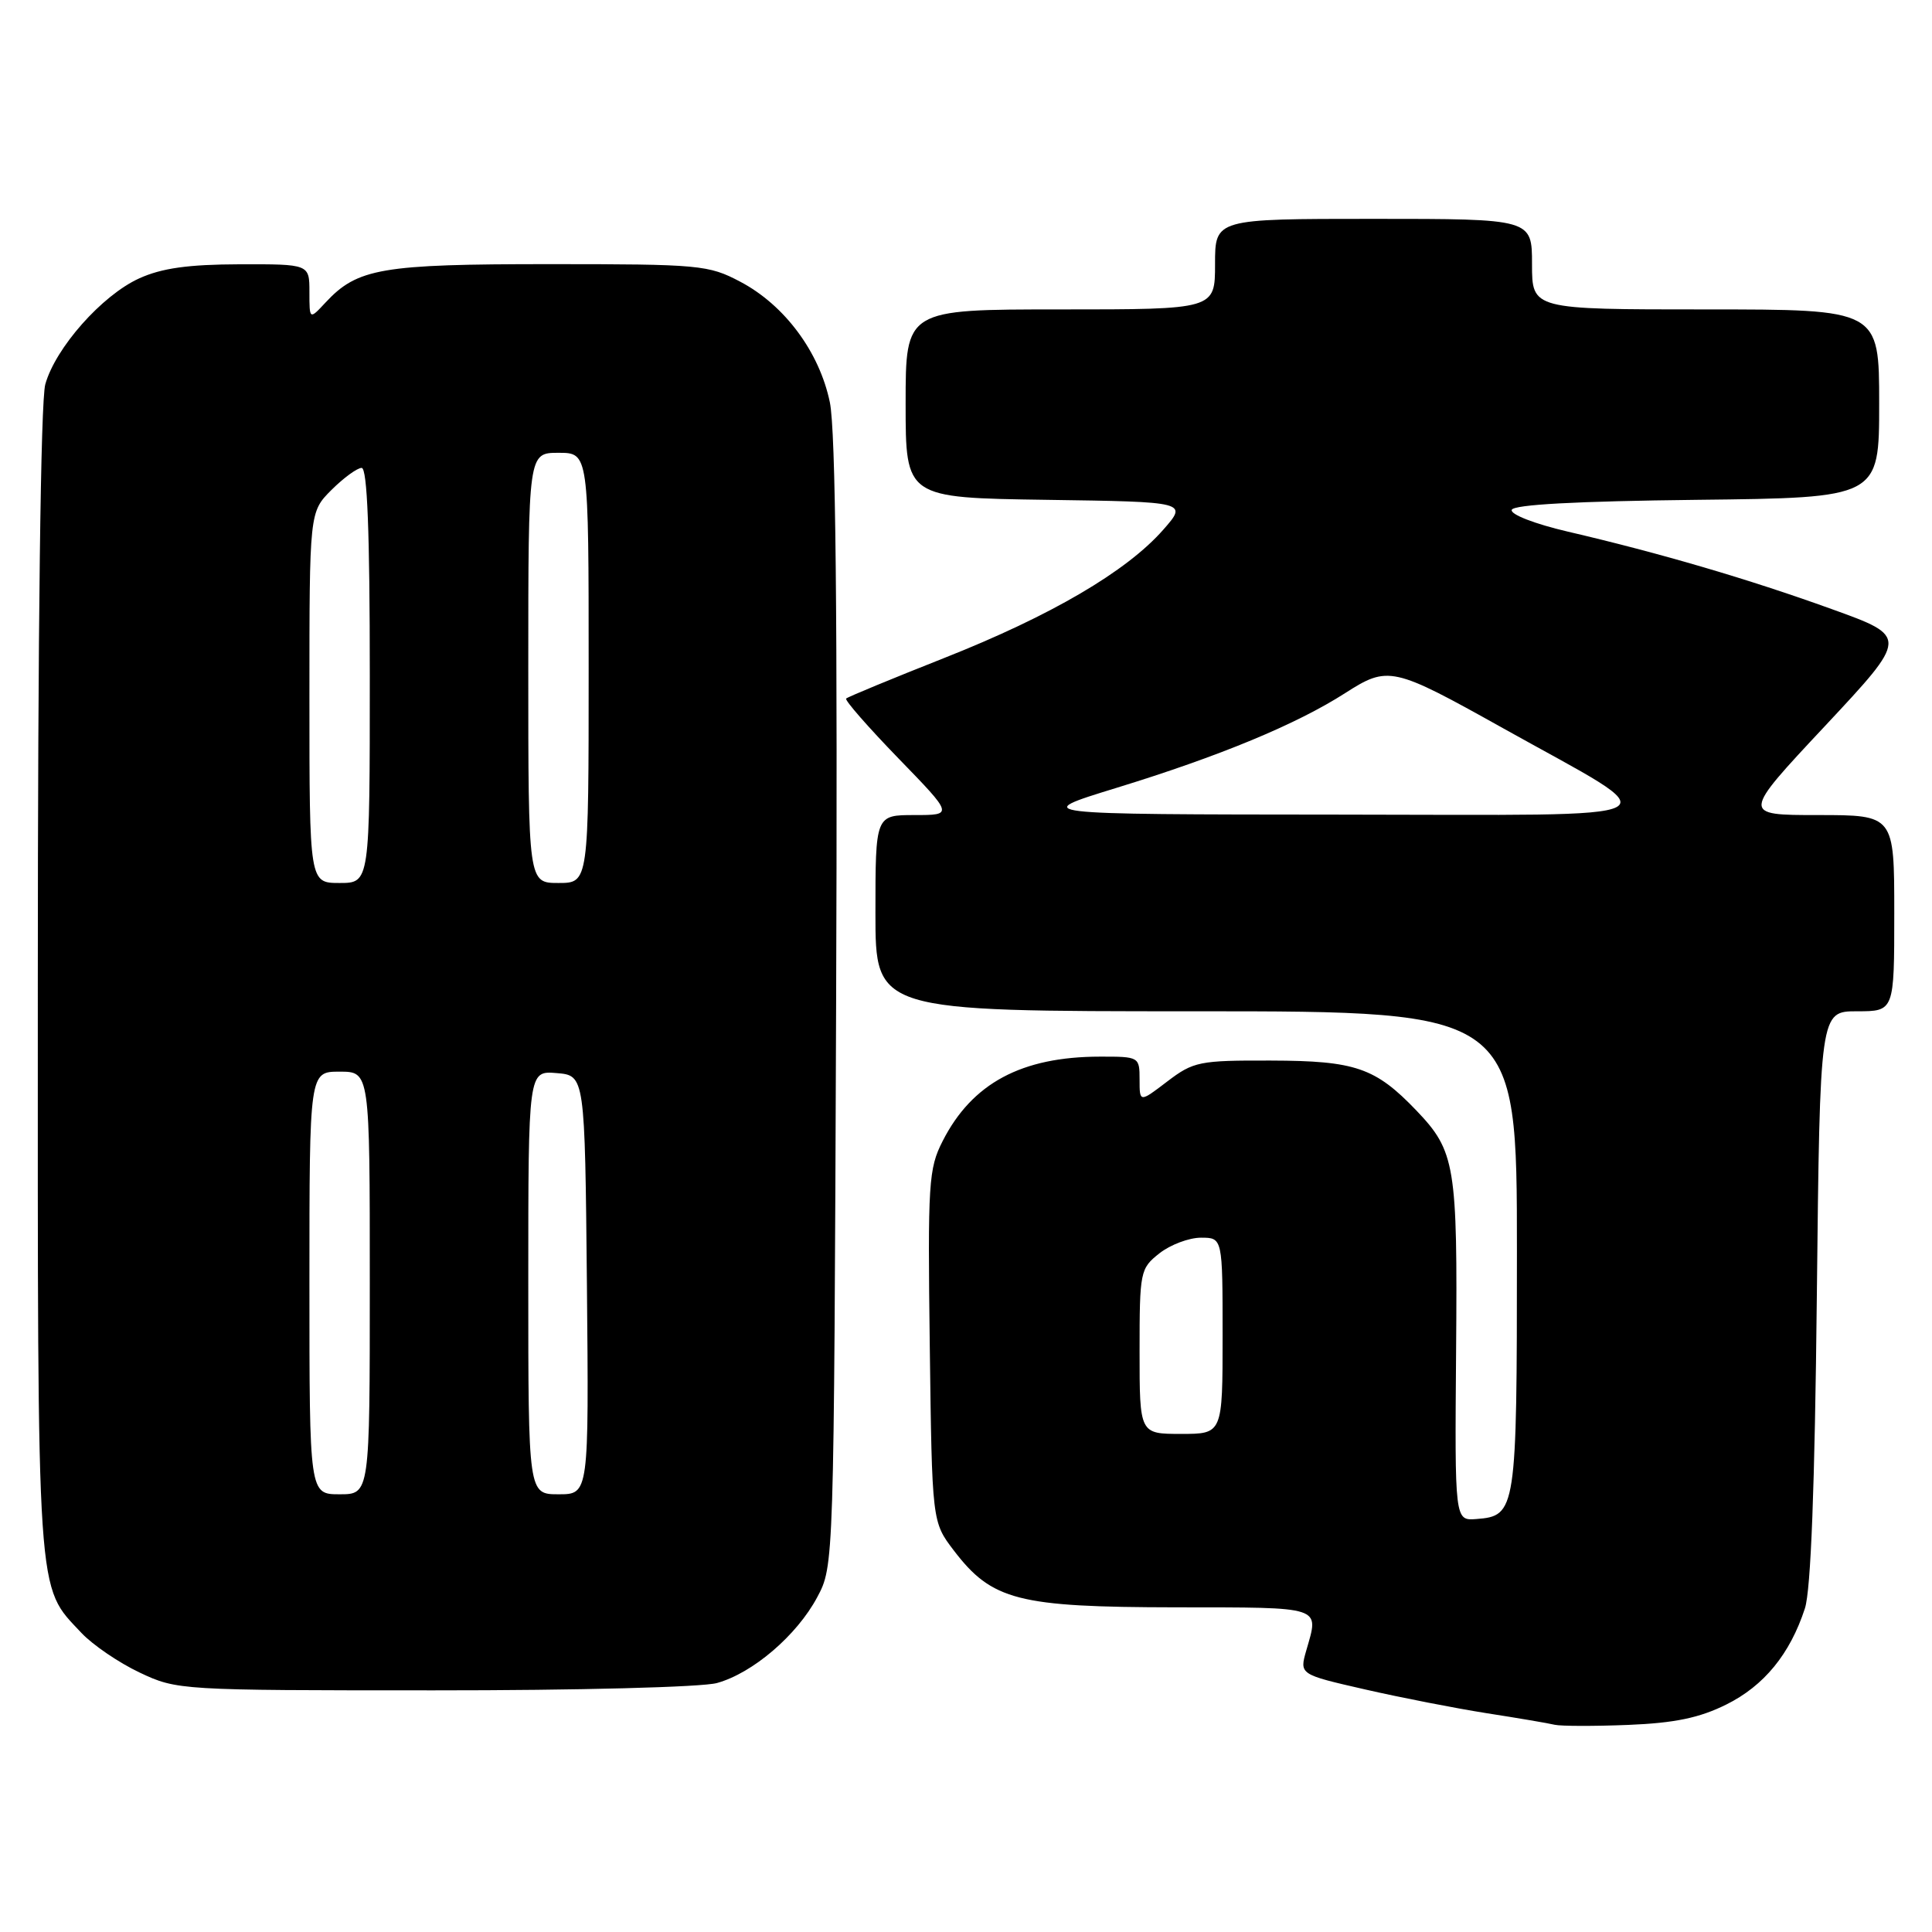 <?xml version="1.0" encoding="UTF-8" standalone="no"?>
<!DOCTYPE svg PUBLIC "-//W3C//DTD SVG 1.1//EN" "http://www.w3.org/Graphics/SVG/1.1/DTD/svg11.dtd" >
<svg xmlns="http://www.w3.org/2000/svg" xmlns:xlink="http://www.w3.org/1999/xlink" version="1.1" viewBox="0 0 256 256">
 <g >
 <path fill="currentColor"
d=" M 228.74 225.86 C 233.74 223.38 237.19 219.17 239.16 213.12 C 239.95 210.70 240.47 197.02 240.74 171.75 C 241.15 134.00 241.15 134.00 246.07 134.00 C 251.00 134.00 251.00 134.00 251.00 121.00 C 251.00 108.00 251.00 108.00 240.89 108.00 C 230.77 108.00 230.77 108.00 241.83 96.19 C 252.88 84.37 252.88 84.37 242.69 80.70 C 231.66 76.72 220.00 73.30 207.73 70.44 C 203.36 69.42 200.11 68.16 200.31 67.56 C 200.55 66.86 208.89 66.41 224.83 66.23 C 249.00 65.96 249.00 65.96 249.00 53.48 C 249.00 41.00 249.00 41.00 226.00 41.00 C 203.00 41.00 203.00 41.00 203.00 35.00 C 203.00 29.00 203.00 29.00 182.00 29.00 C 161.00 29.00 161.00 29.00 161.00 35.00 C 161.00 41.00 161.00 41.00 140.50 41.00 C 120.00 41.00 120.00 41.00 120.00 53.48 C 120.00 65.96 120.00 65.96 138.69 66.23 C 157.38 66.50 157.38 66.50 154.13 70.20 C 149.28 75.72 139.26 81.59 125.13 87.18 C 118.18 89.93 112.33 92.35 112.12 92.56 C 111.90 92.77 115.02 96.33 119.03 100.47 C 126.34 108.00 126.34 108.00 121.17 108.00 C 116.00 108.00 116.00 108.00 116.00 121.00 C 116.00 134.00 116.00 134.00 158.50 134.00 C 201.00 134.00 201.00 134.00 201.00 165.81 C 201.00 200.26 200.91 200.87 195.62 201.28 C 192.76 201.50 192.76 201.50 192.94 178.98 C 193.14 154.42 192.83 152.54 187.69 147.16 C 182.24 141.47 179.60 140.56 168.42 140.53 C 158.91 140.50 158.14 140.66 154.67 143.30 C 151.00 146.10 151.00 146.10 151.00 143.05 C 151.00 140.04 150.94 140.00 145.75 140.01 C 135.37 140.02 128.81 143.53 124.91 151.19 C 123.04 154.85 122.92 156.73 123.20 178.39 C 123.50 201.66 123.50 201.66 126.38 205.44 C 131.44 212.07 134.89 212.95 155.75 212.98 C 175.50 213.00 174.79 212.77 173.09 218.69 C 172.18 221.87 172.18 221.87 180.84 223.85 C 185.60 224.94 192.88 226.36 197.00 227.01 C 201.12 227.65 205.18 228.34 206.00 228.54 C 206.82 228.73 211.21 228.74 215.74 228.56 C 221.90 228.31 225.18 227.63 228.74 225.86 Z  M 95.00 223.01 C 99.74 221.70 105.58 216.70 108.28 211.65 C 110.50 207.50 110.50 207.50 110.79 133.08 C 110.99 81.31 110.73 57.04 109.96 53.31 C 108.58 46.64 103.96 40.42 98.09 37.33 C 93.89 35.11 92.73 35.00 72.81 35.00 C 50.53 35.00 47.37 35.54 43.14 40.08 C 41.00 42.38 41.00 42.38 41.00 38.69 C 41.00 35.00 41.00 35.00 31.75 35.02 C 24.94 35.04 21.43 35.53 18.44 36.89 C 13.51 39.13 7.35 46.09 6.00 50.93 C 5.39 53.14 5.01 83.33 5.01 130.28 C 5.00 213.10 4.79 209.96 10.80 216.38 C 12.29 217.96 15.75 220.32 18.50 221.62 C 23.45 223.96 23.84 223.98 57.50 223.98 C 76.51 223.99 93.04 223.56 95.00 223.01 Z  M 151.00 179.07 C 151.00 168.46 151.08 168.09 153.63 166.07 C 155.08 164.93 157.56 164.00 159.13 164.00 C 162.00 164.00 162.00 164.00 162.00 177.00 C 162.00 190.00 162.00 190.00 156.50 190.00 C 151.00 190.00 151.00 190.00 151.00 179.07 Z  M 147.96 104.39 C 161.63 100.19 171.78 95.98 178.24 91.84 C 183.94 88.19 184.53 88.32 199.12 96.47 C 221.74 109.10 223.89 107.97 177.50 107.94 C 136.50 107.91 136.50 107.91 147.96 104.39 Z  M 41.00 170.00 C 41.00 142.00 41.00 142.00 45.00 142.00 C 49.00 142.00 49.00 142.00 49.00 170.00 C 49.00 198.00 49.00 198.00 45.00 198.00 C 41.00 198.00 41.00 198.00 41.00 170.00 Z  M 70.00 169.94 C 70.00 141.88 70.00 141.88 73.75 142.19 C 77.50 142.50 77.50 142.50 77.77 170.25 C 78.03 198.00 78.03 198.00 74.02 198.00 C 70.00 198.00 70.00 198.00 70.00 169.94 Z  M 41.00 92.42 C 41.00 67.85 41.00 67.85 43.92 64.92 C 45.53 63.32 47.33 62.00 47.92 62.00 C 48.67 62.00 49.00 70.52 49.00 89.50 C 49.00 117.00 49.00 117.00 45.00 117.00 C 41.00 117.00 41.00 117.00 41.00 92.42 Z  M 70.00 88.50 C 70.00 60.00 70.00 60.00 74.00 60.00 C 78.00 60.00 78.00 60.00 78.00 88.50 C 78.00 117.00 78.00 117.00 74.00 117.00 C 70.00 117.00 70.00 117.00 70.00 88.50 Z "/>
</g>
</svg>